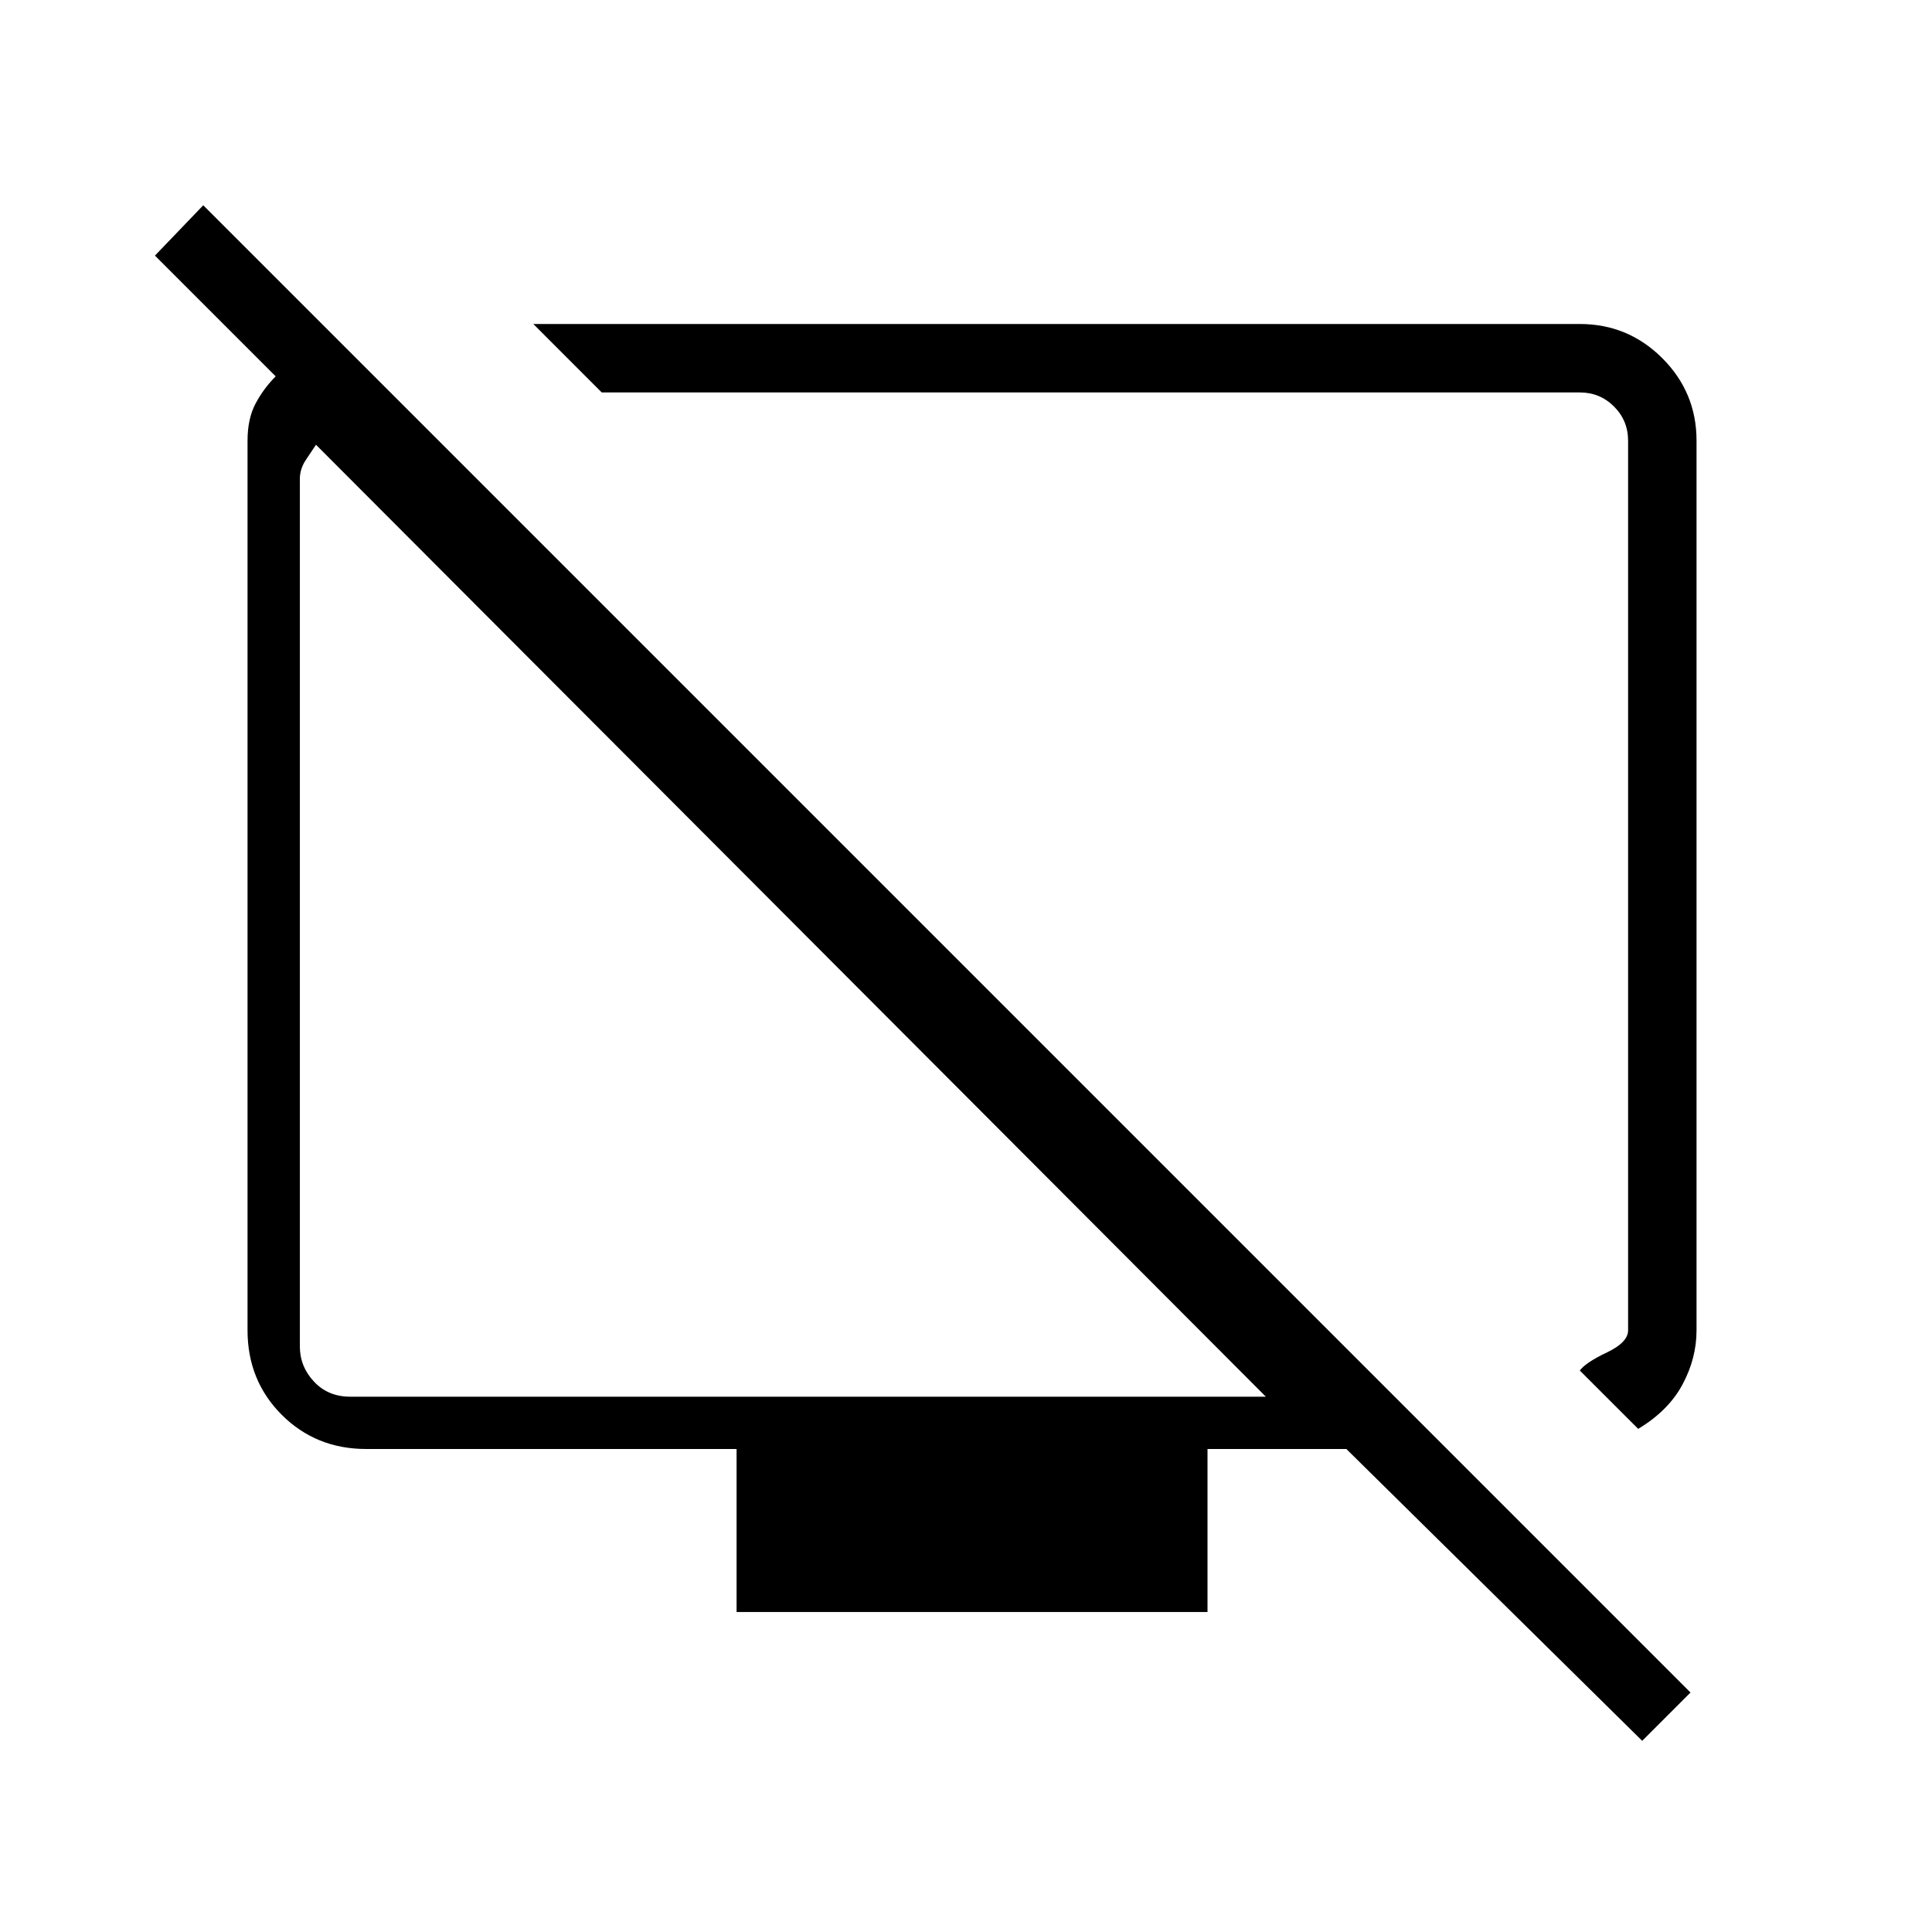<svg xmlns="http://www.w3.org/2000/svg" height="40" width="40"><path d="M33.917 29.583 32.708 28.375Q32.833 28.208 33.271 28Q33.708 27.792 33.708 27.542V9.125Q33.708 8.708 33.417 8.417Q33.125 8.125 32.708 8.125H12.458L11.042 6.708H32.708Q33.708 6.708 34.417 7.417Q35.125 8.125 35.125 9.125V27.542Q35.125 28.125 34.833 28.667Q34.542 29.208 33.917 29.583ZM34 36.042 27.875 30H25V33.375H15.25V30H7.583Q6.542 30 5.833 29.292Q5.125 28.583 5.125 27.542V9.125Q5.125 8.667 5.292 8.354Q5.458 8.042 5.708 7.792L3.208 5.292L4.208 4.25L35 35.042ZM26.208 28.917 6.542 9.208Q6.458 9.333 6.333 9.521Q6.208 9.708 6.208 9.917V27.875Q6.208 28.292 6.5 28.604Q6.792 28.917 7.25 28.917ZM16.417 19.125Q16.417 19.125 16.417 19.125Q16.417 19.125 16.417 19.125Q16.417 19.125 16.417 19.125Q16.417 19.125 16.417 19.125ZM22.667 18.292Q22.667 18.292 22.667 18.292Q22.667 18.292 22.667 18.292Q22.667 18.292 22.667 18.292Q22.667 18.292 22.667 18.292Z"/></svg>